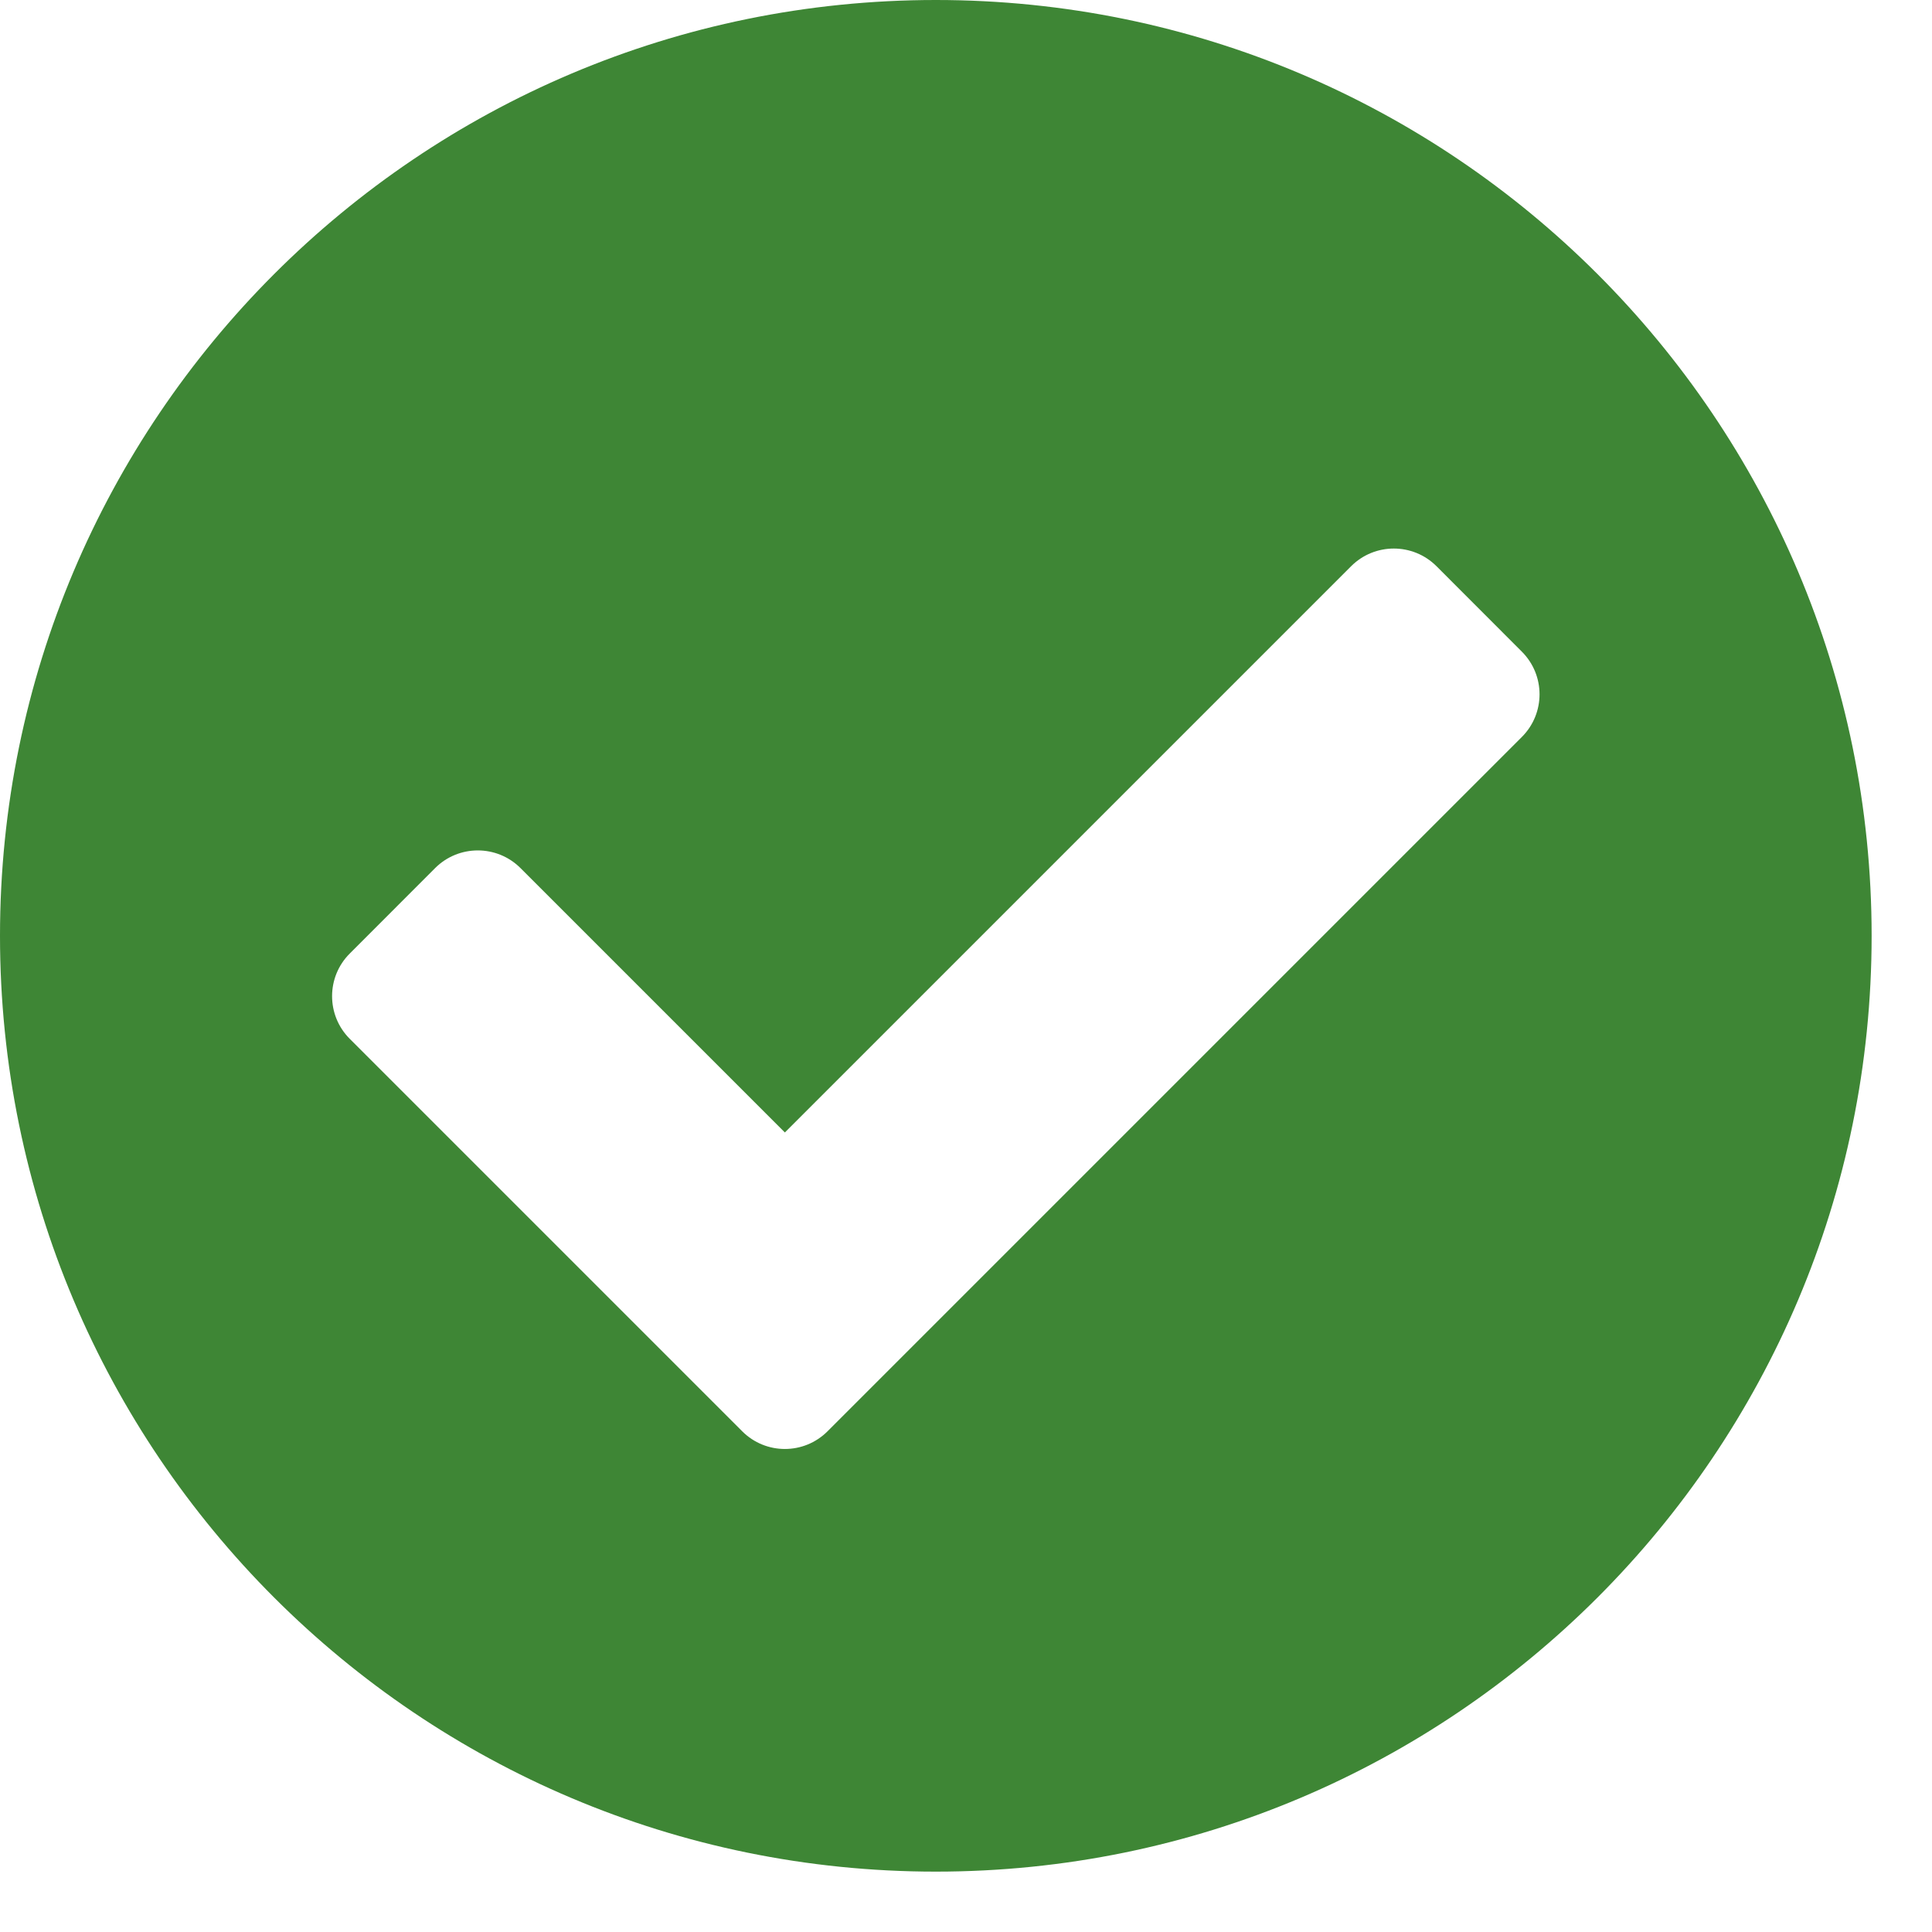 <svg xmlns="http://www.w3.org/2000/svg" width="24" height="24" viewBox="0 0 24 24">
  <path fill="#3E8635" fill-rule="evenodd" d="M11.625,23.25 C18.045,23.25 23.25,18.045 23.25,11.625 C23.25,5.205 18.045,0 11.625,0 C5.205,0 0,5.205 0,11.625 C0,18.045 5.205,23.25 11.625,23.25 Z M9.22,17.78 L4.345,12.905 C4.052,12.612 4.052,12.137 4.345,11.845 L5.405,10.784 C5.698,10.491 6.173,10.491 6.466,10.784 L9.75,14.068 L16.784,7.034 C17.077,6.741 17.552,6.741 17.845,7.034 L18.905,8.095 C19.198,8.388 19.198,8.862 18.905,9.155 L10.28,17.78 C9.987,18.073 9.513,18.073 9.22,17.78 Z"/>
</svg>
